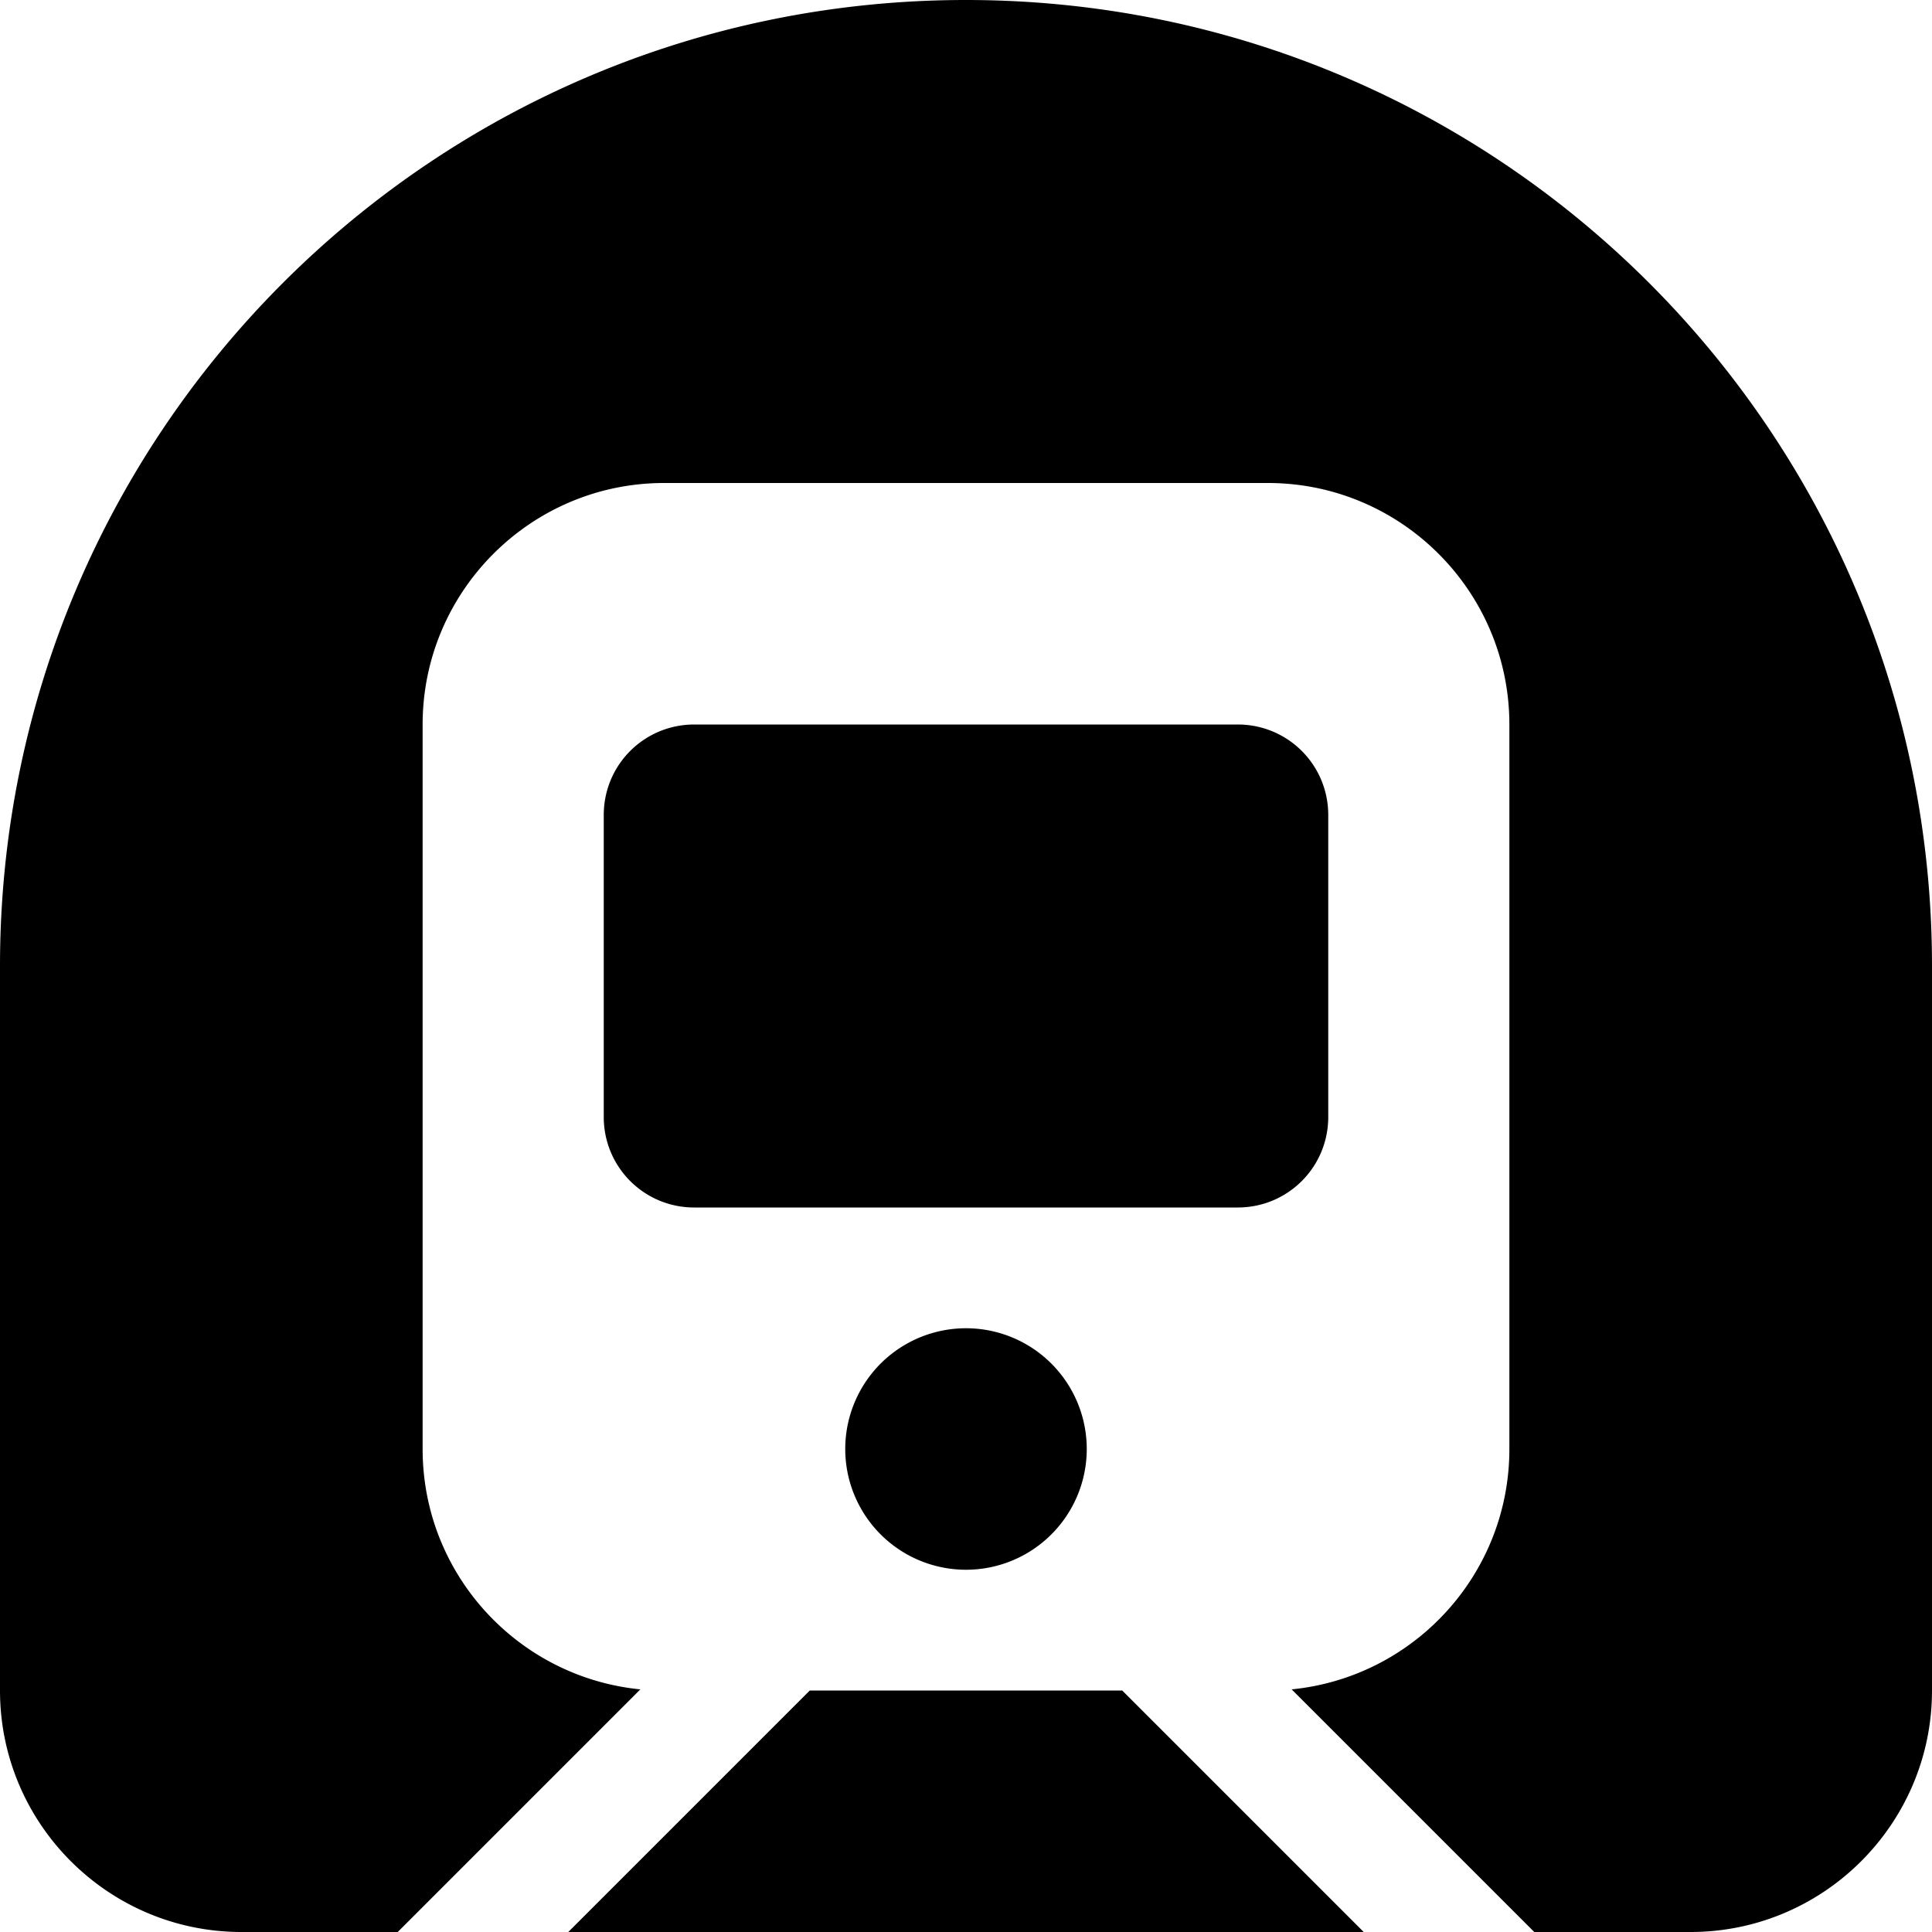 <svg xmlns="http://www.w3.org/2000/svg"
    viewBox="0 0 512 512"><!--! Font Awesome Pro 6.3.0 by @fontawesome - https://fontawesome.com License - https://fontawesome.com/license (Commercial License) Copyright 2023 Fonticons, Inc. -->
    <path
        d="M256 0C114.6 0 0 114.6 0 256V448c0 35.3 28.7 64 64 64h41.4l64.3-64.3C137.3 444.5 112 417.2 112 384V192c0-35.3 28.7-64 64-64H336c35.3 0 64 28.7 64 64V384c0 33.2-25.3 60.5-57.7 63.7L406.6 512H448c35.3 0 64-28.7 64-64V256C512 114.6 397.4 0 256 0zM361.4 512l-64-64H214.6l-64 64H361.4zM184 192c-13.3 0-24 10.7-24 24v80c0 13.3 10.7 24 24 24H328c13.3 0 24-10.7 24-24V216c0-13.3-10.7-24-24-24H184zM288 384a32 32 0 1 0 -64 0 32 32 0 1 0 64 0z" />
</svg>